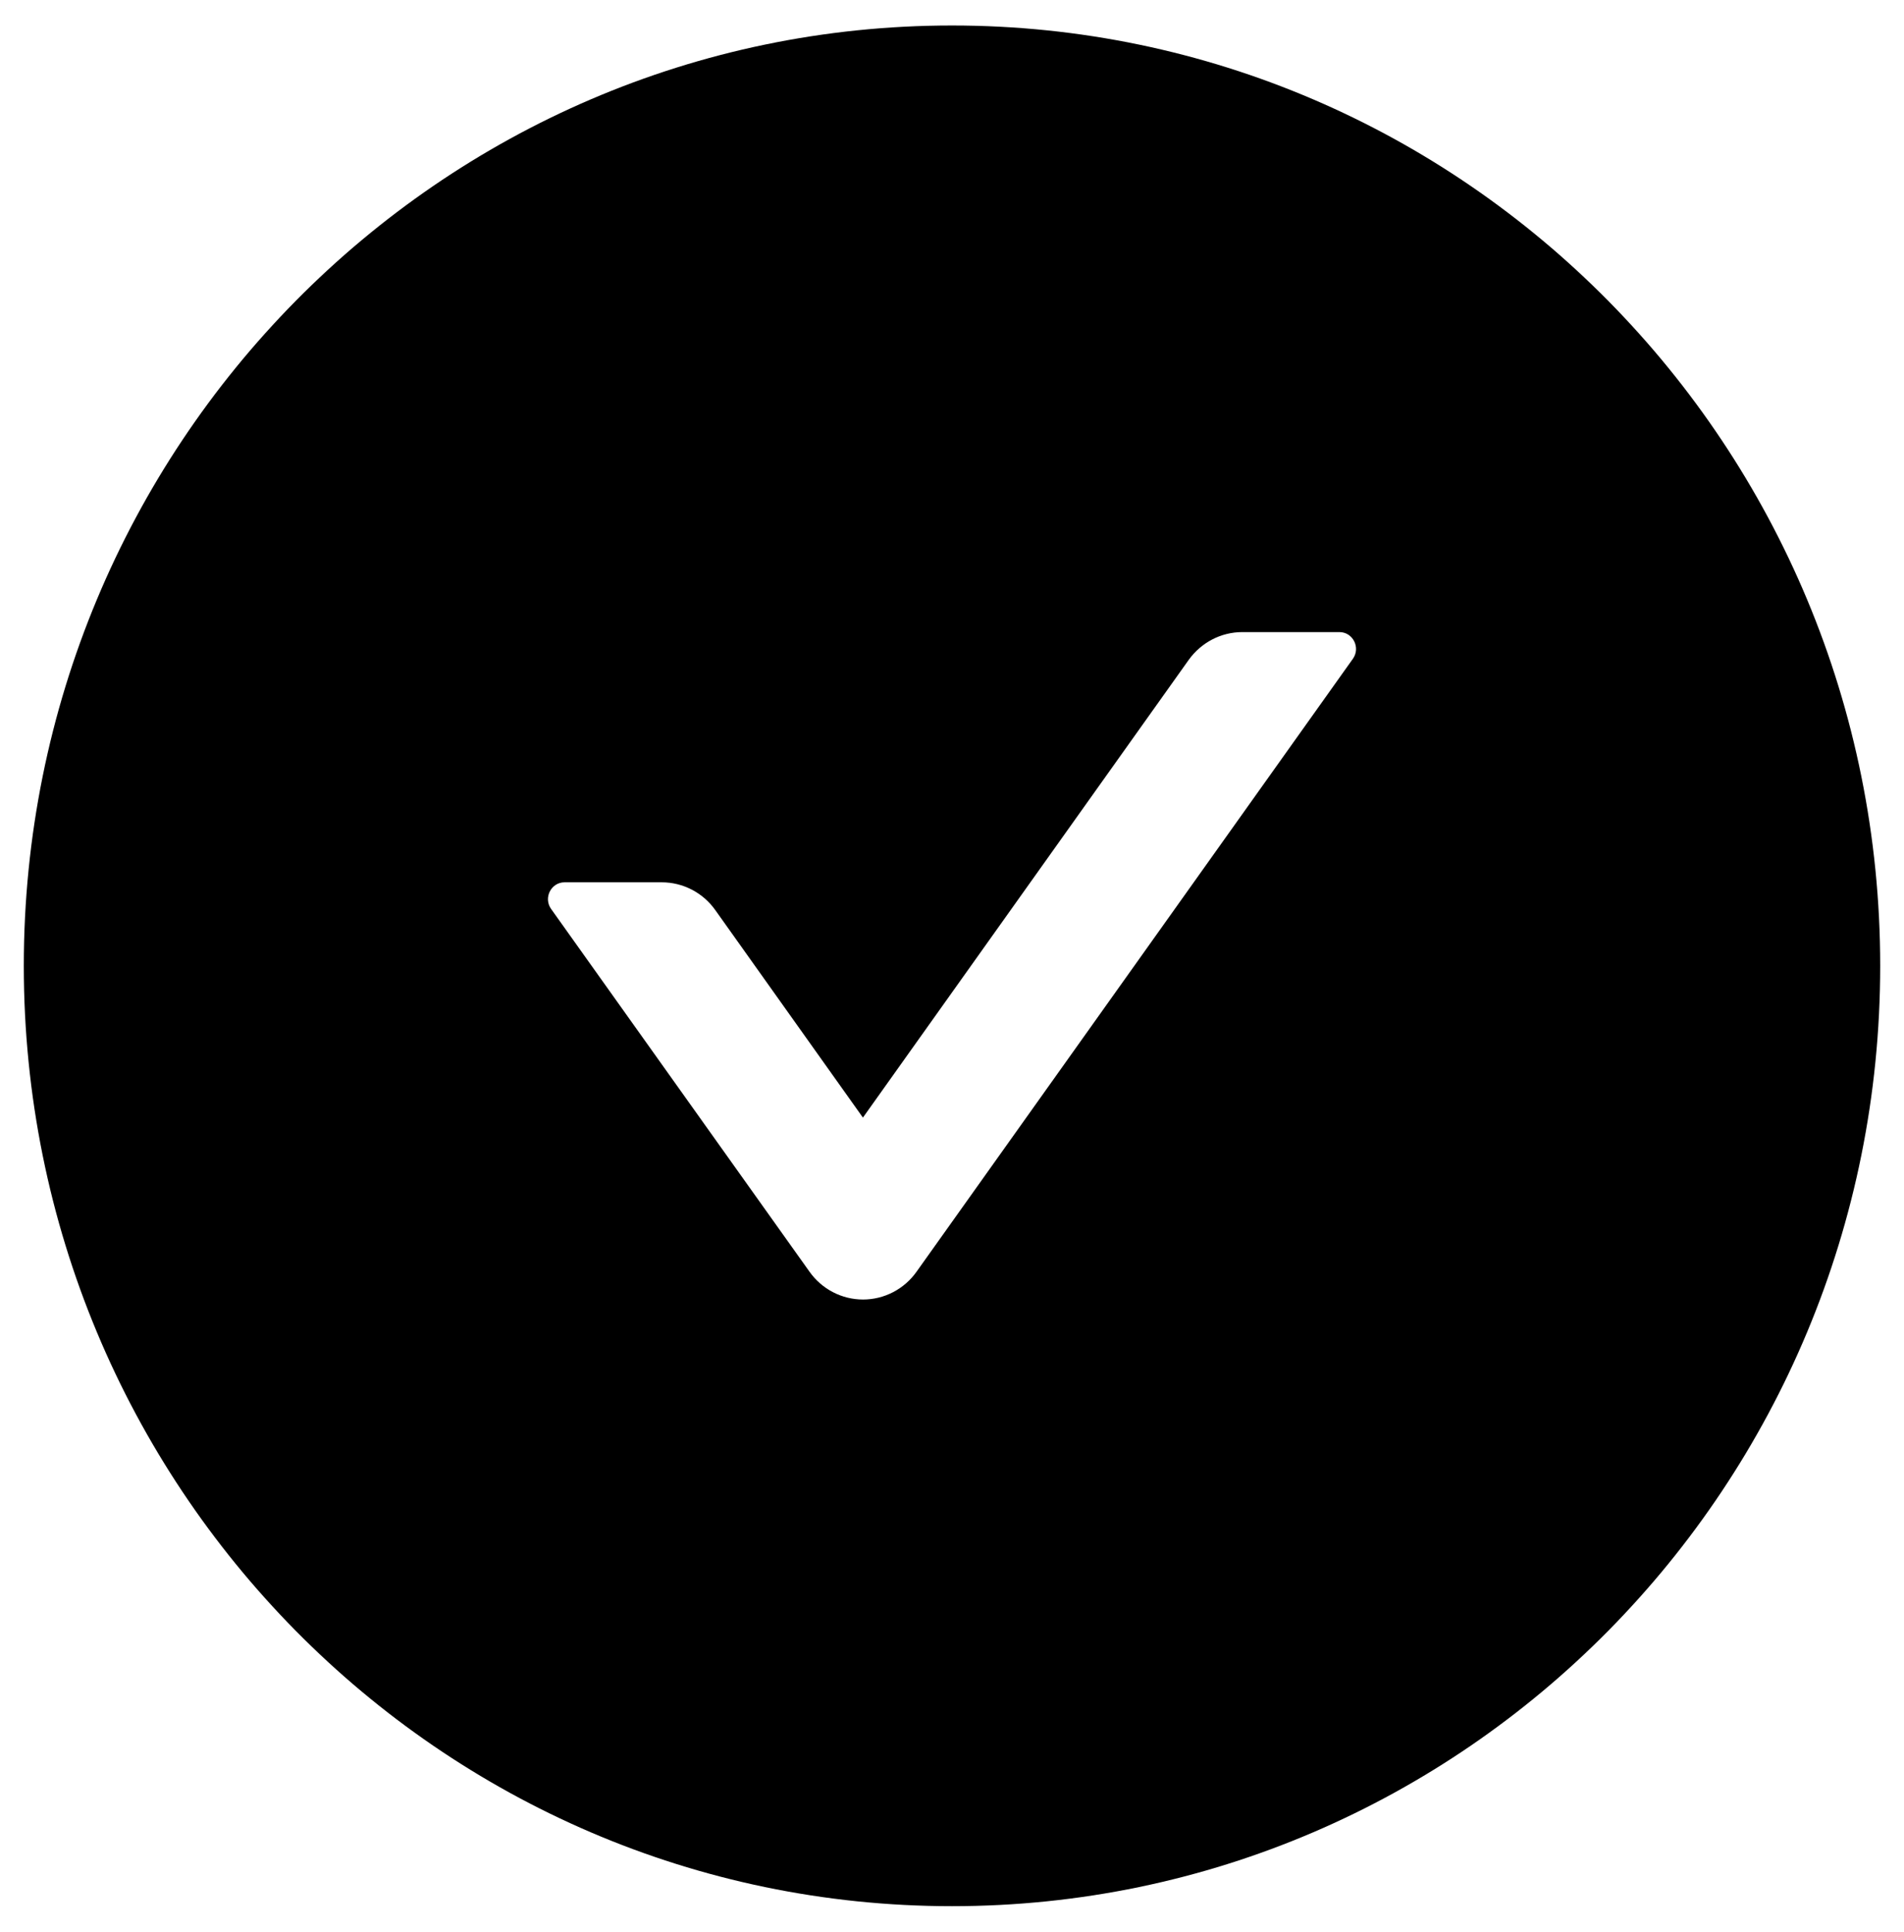 <svg width="70" height="71" viewBox="0 0 70 71" fill="none" xmlns="http://www.w3.org/2000/svg">
<path d="M35 0.937C16.155 0.937 0.875 16.413 0.875 35.498C0.875 54.584 16.155 70.059 35 70.059C53.845 70.059 69.125 54.584 69.125 35.498C69.125 16.413 53.845 0.937 35 0.937ZM49.739 24.212L33.698 46.738C33.474 47.055 33.178 47.313 32.836 47.491C32.493 47.669 32.114 47.762 31.729 47.762C31.344 47.762 30.964 47.669 30.622 47.491C30.279 47.313 29.984 47.055 29.76 46.738L20.261 33.407C19.971 32.998 20.261 32.428 20.756 32.428H24.329C25.105 32.428 25.844 32.806 26.301 33.454L31.725 41.076L43.699 24.258C44.156 23.618 44.887 23.232 45.672 23.232H49.244C49.739 23.232 50.029 23.803 49.739 24.212V24.212Z" fill="black"/>
</svg>
